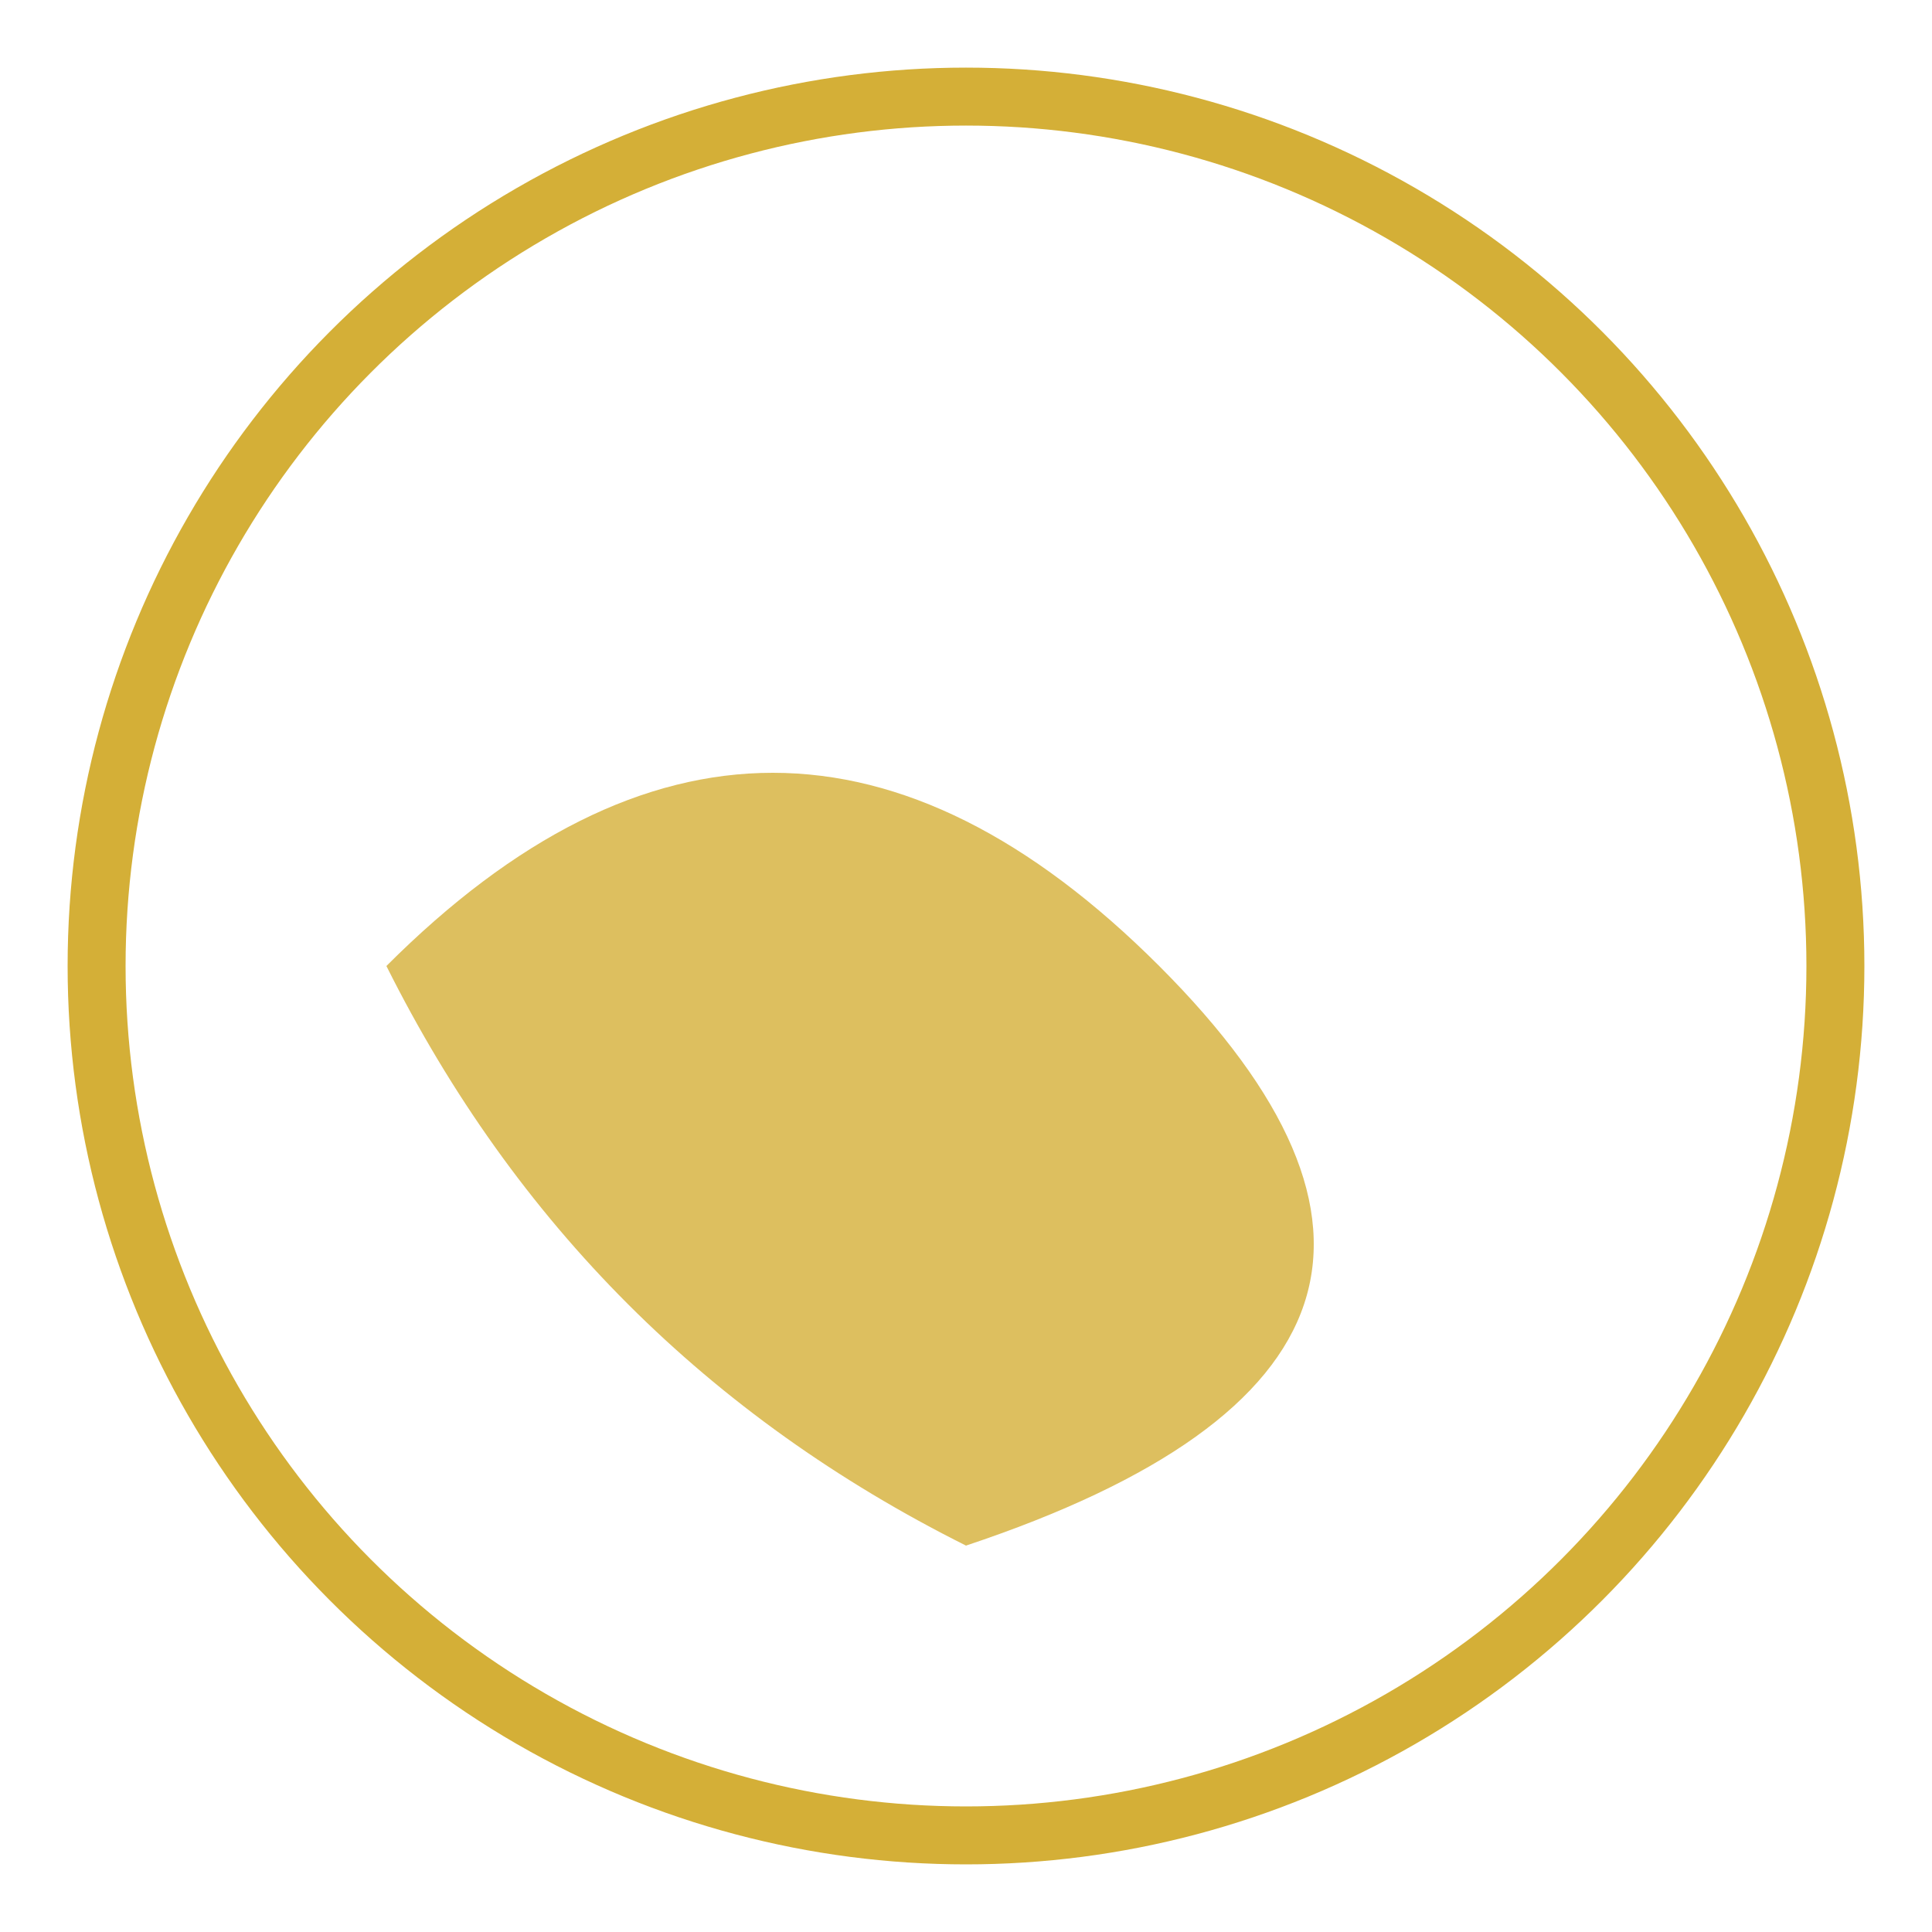<svg xmlns="http://www.w3.org/2000/svg" viewBox="0 0 100 100">
    <path 
        d="M20 50 
           Q40 30, 60 50 
           Q80 70, 50 80 
           Q30 70, 20 50" 
        fill="#D4AF37" 
        opacity="0.8"
    />
    <circle cx="50" cy="50" r="45" 
            fill="none" 
            stroke="#D4AF37" 
            stroke-width="3"
    />
</svg>